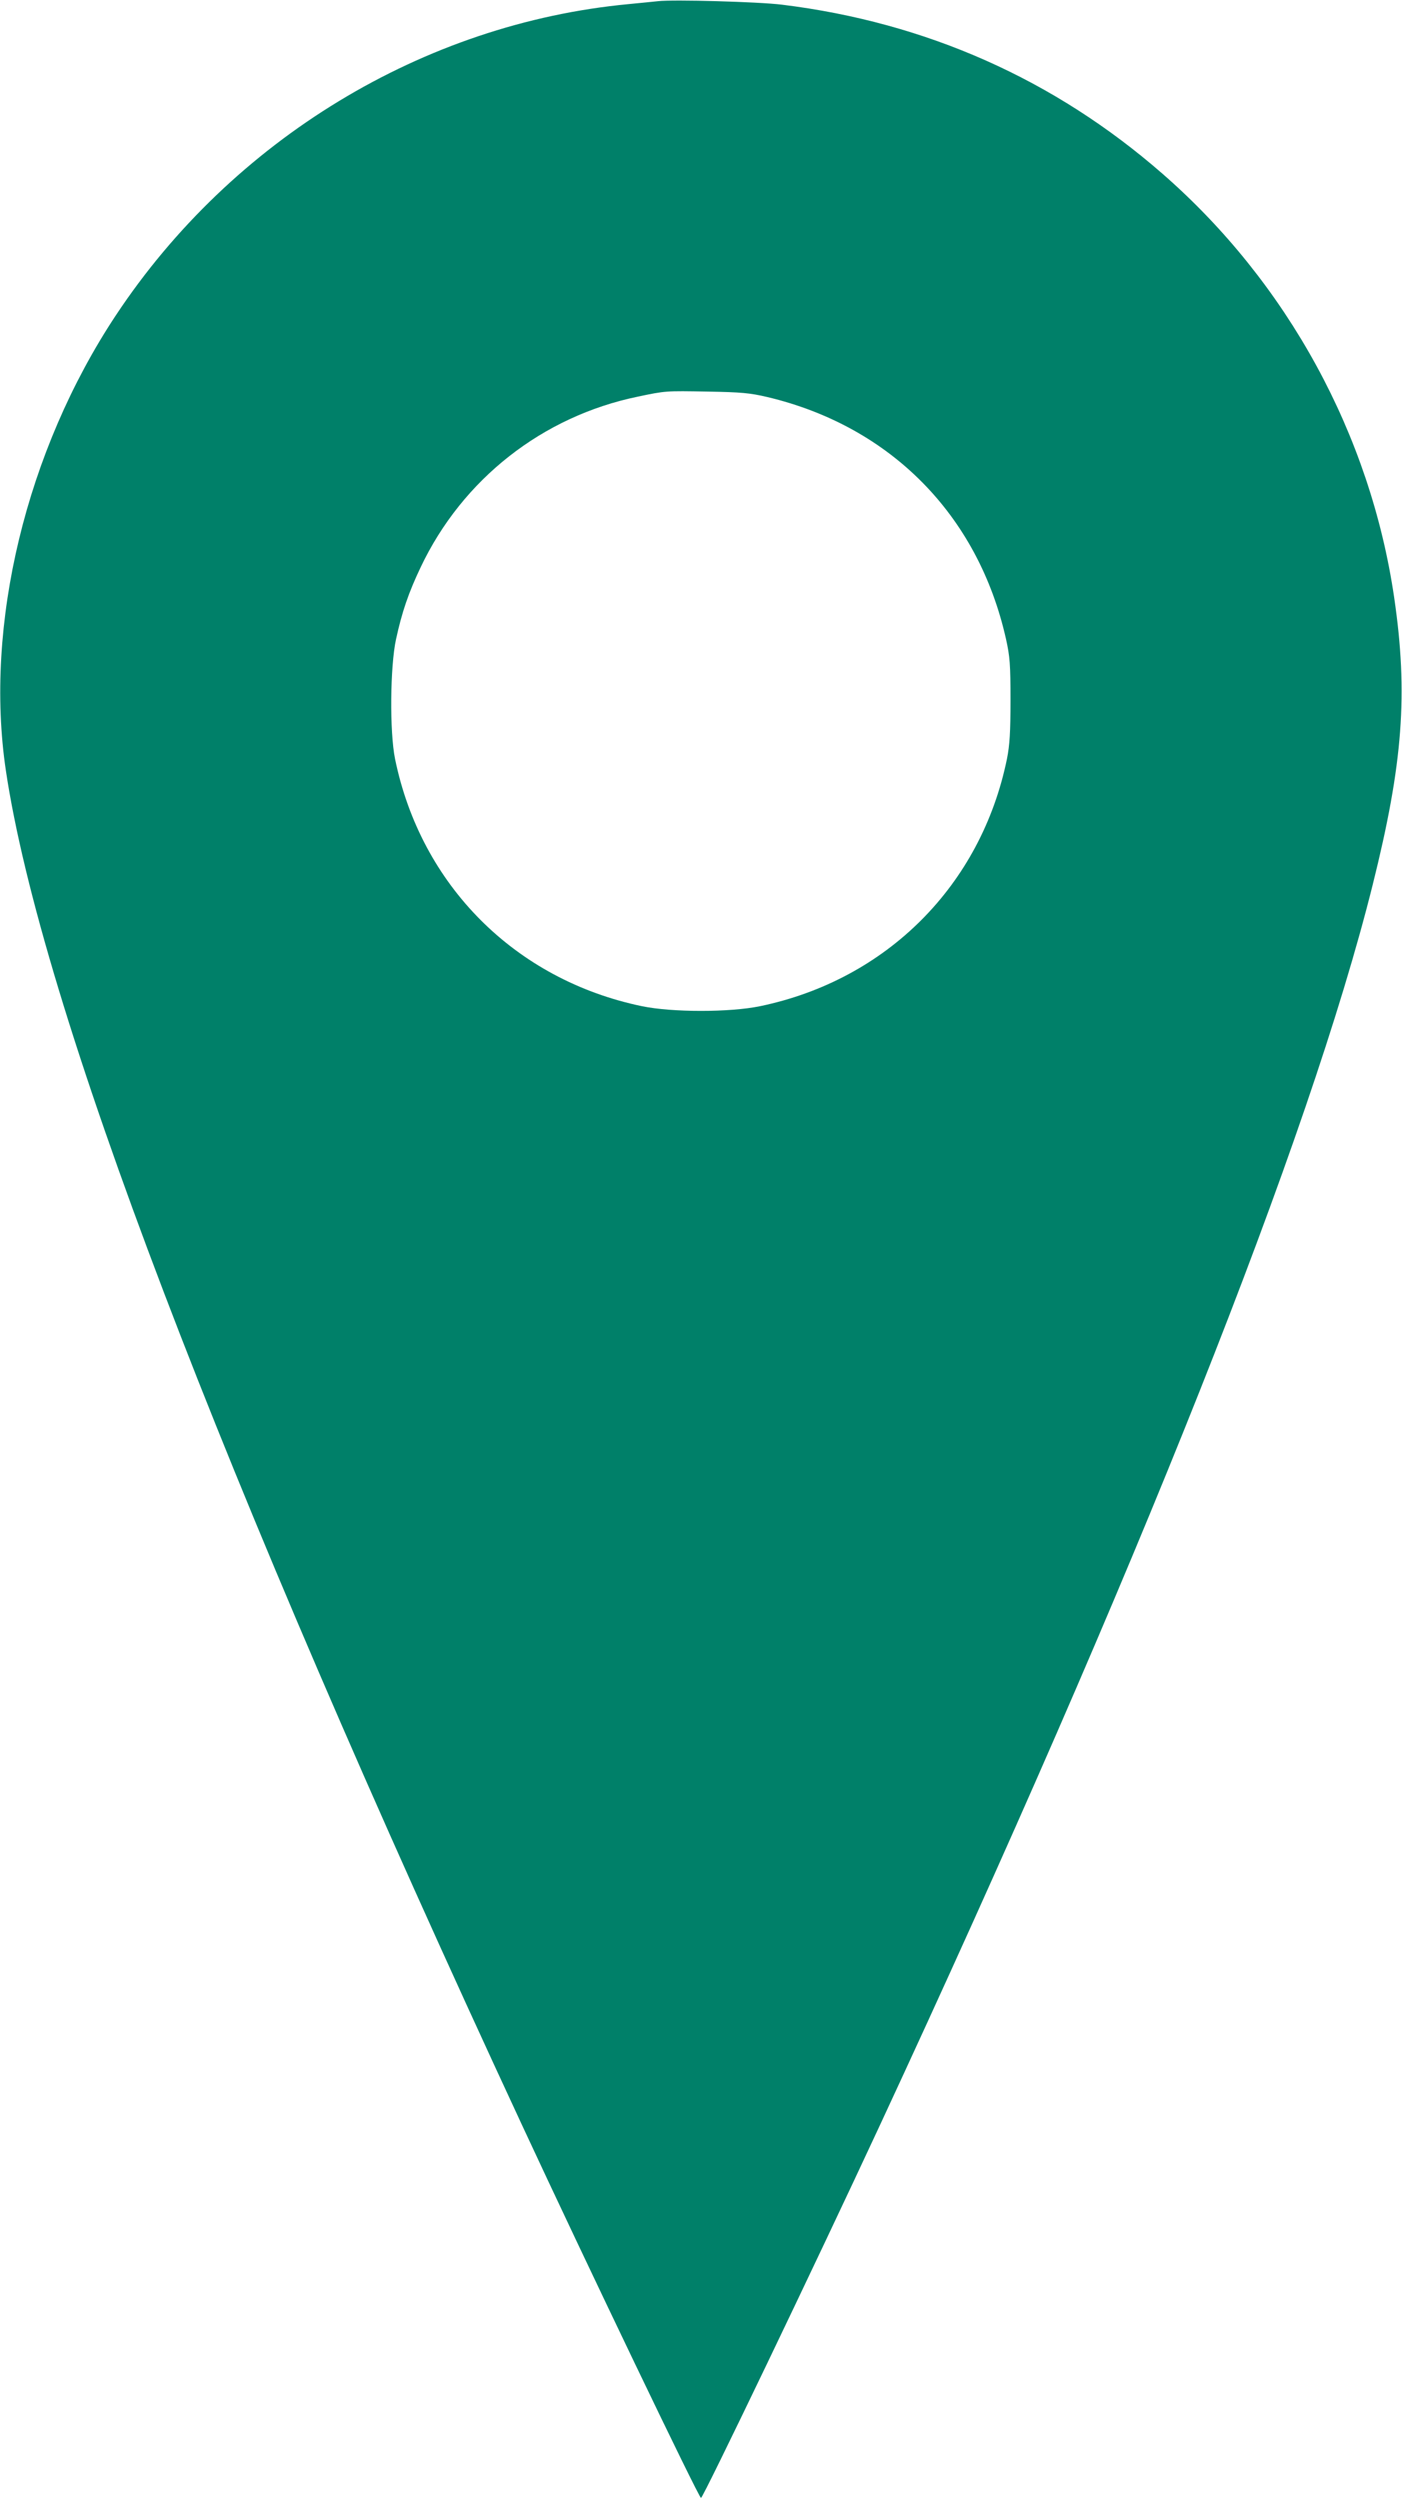 <svg xmlns="http://www.w3.org/2000/svg" width="957.333" height="1706.667" viewBox="0 0 718 1280"><path d="M337 .6c-1.9.2-8.7.9-15 1.5C216.9 12 118.9 71.5 59.3 161.5 13.4 230.8-8.1 319.9 3 394.5 21 514.9 112.4 754.8 267.3 1088c33 71 90.6 191 91.7 191 1.1 0 58.7-120 91.7-191 131.8-283.5 220-505.4 252.3-635 15.5-62.1 18.2-97.8 11-147-12.2-83.4-54.6-161.1-118.5-216.9-55.4-48.4-121.1-77.6-195-86.7C388.3.9 344.9-.3 337 .6zm56 202.7c63.1 15 108 60.5 122.2 123.9 2 9 2.3 13 2.3 31.3 0 16.4-.4 23-1.8 30-13.2 64.7-61.5 113.2-126.5 126.7-15.5 3.2-44.9 3.2-60.4 0-65-13.5-113.3-62-126.5-126.7-2.8-13.8-2.5-47.3.5-61.1 3-13.9 6.4-23.9 12.7-37.1 21.4-45 62.3-77.1 111.1-87.2 14.3-3 14.1-3 35.9-2.6 17.1.3 21.5.7 30.5 2.8z" fill="#008069"/></svg>